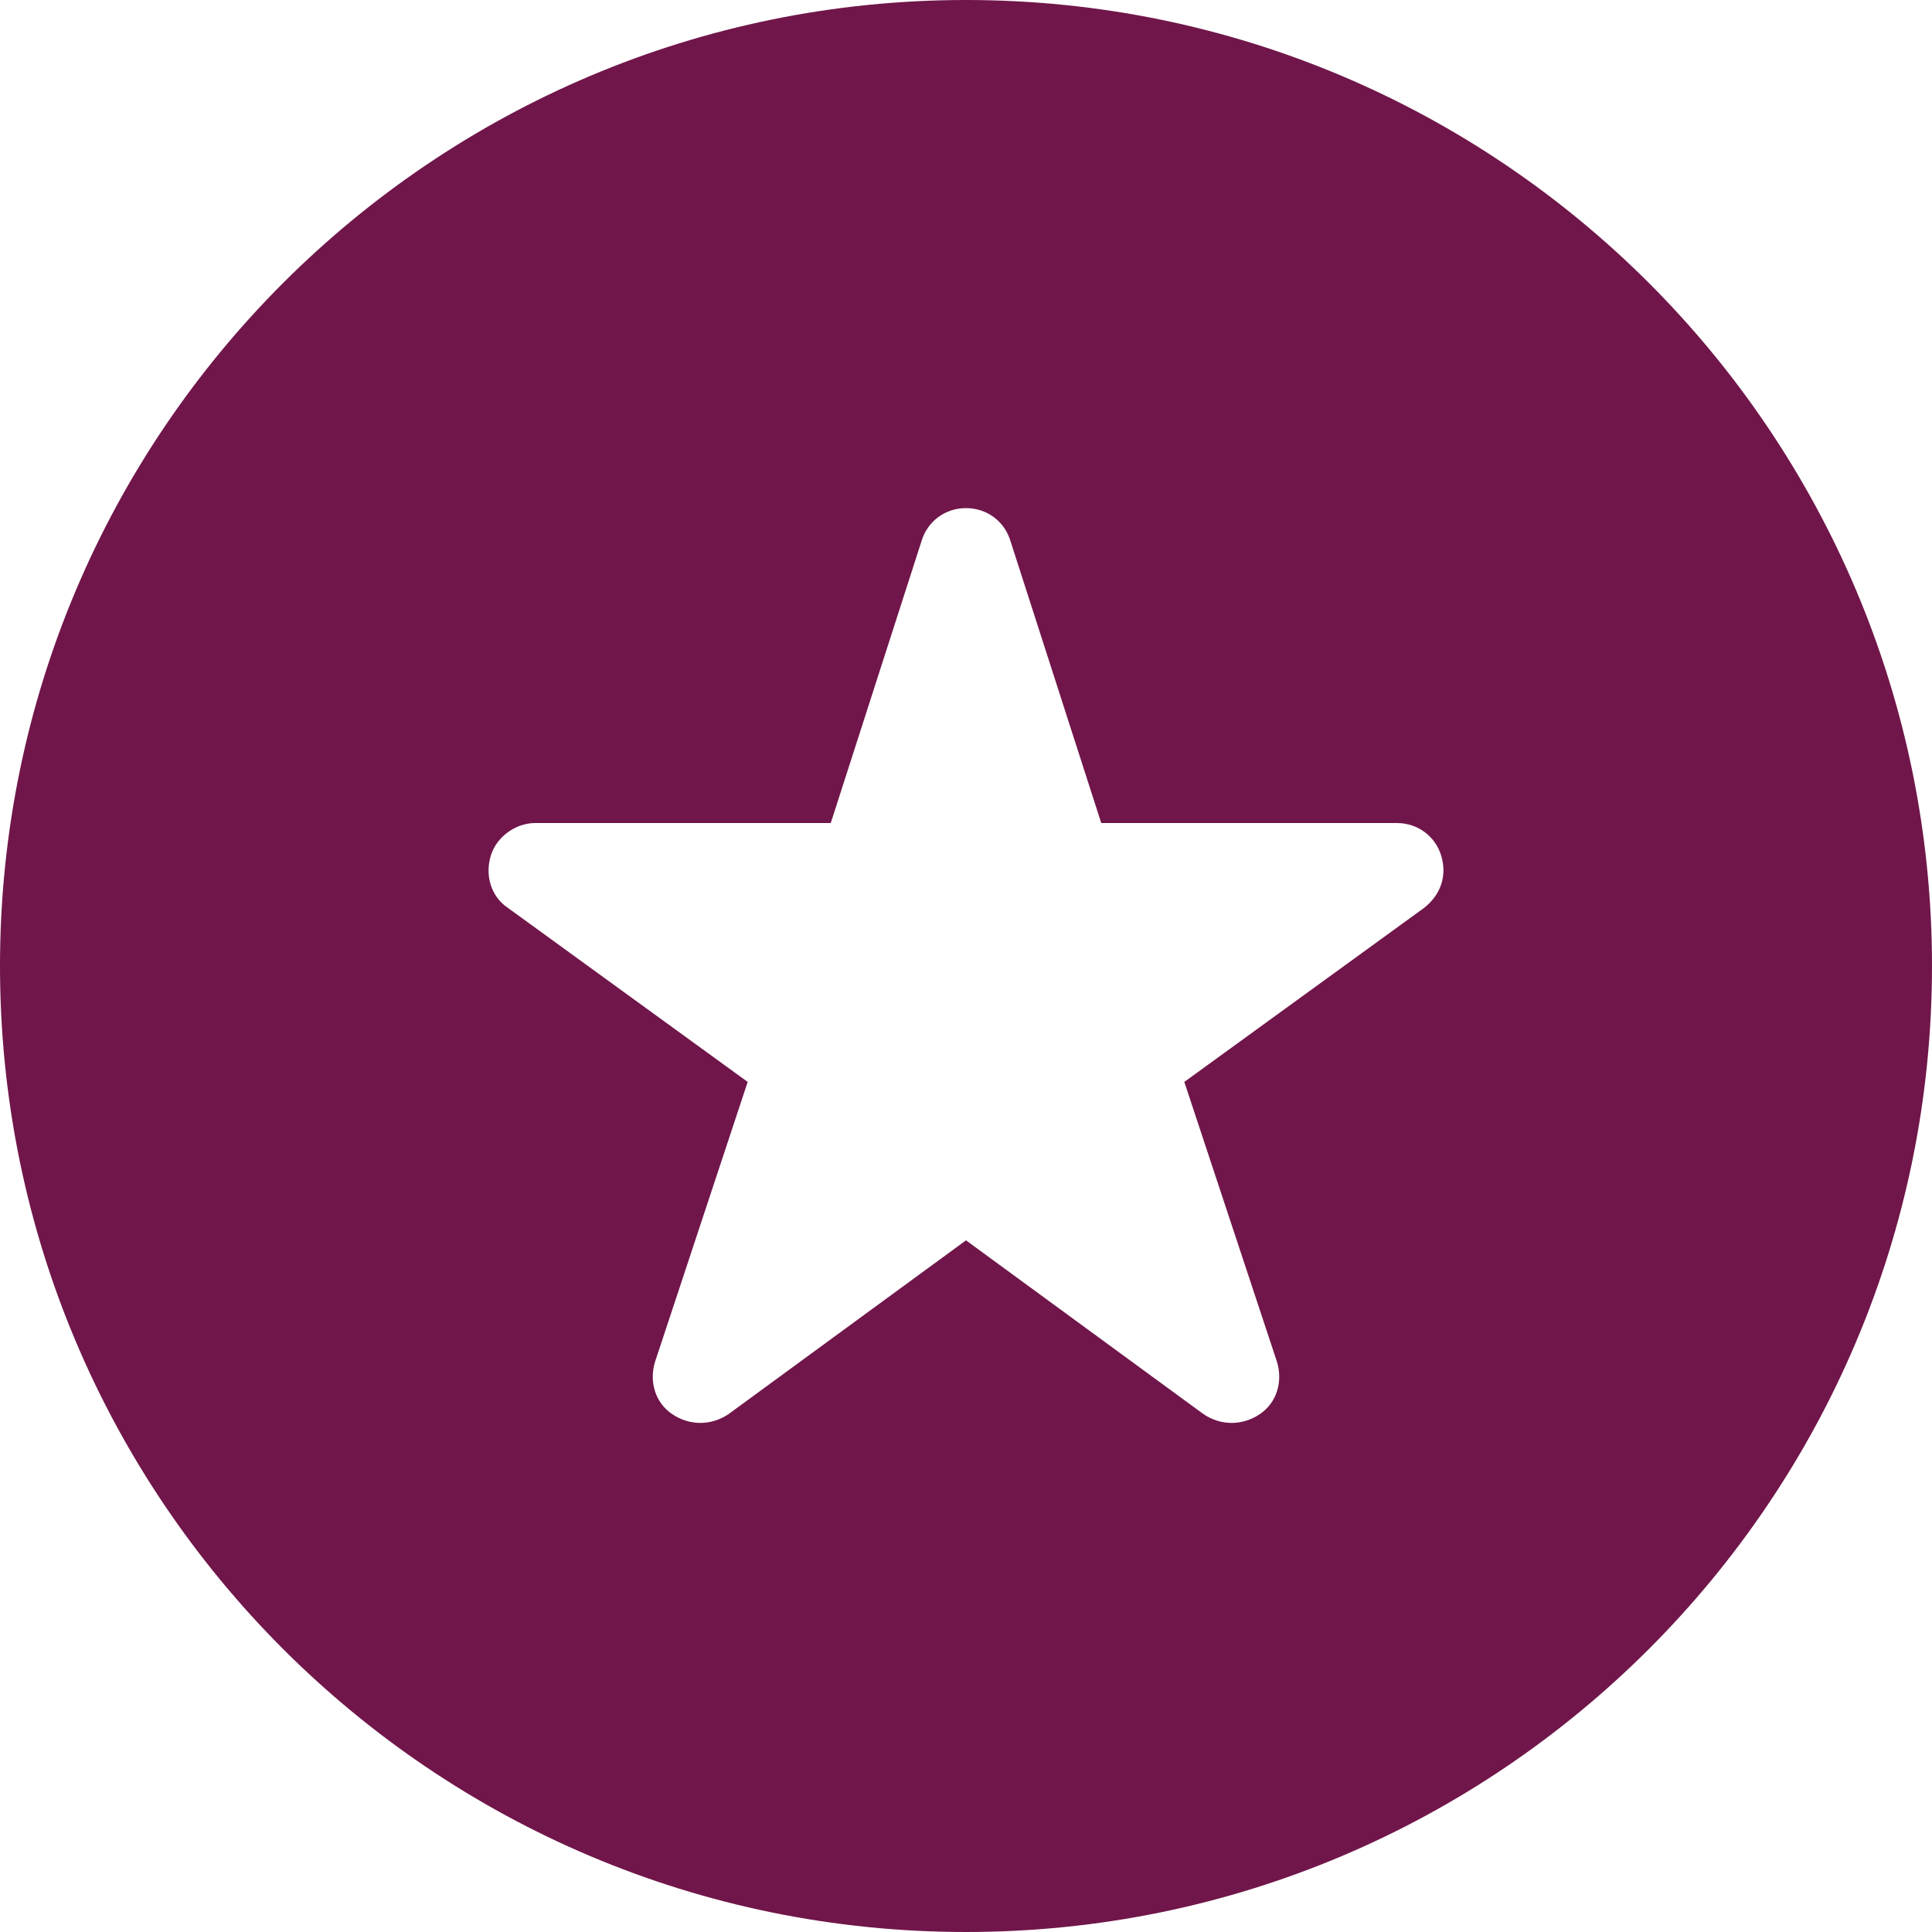 <?xml version="1.0" encoding="utf-8"?>
<!-- Generator: Adobe Illustrator 18.1.1, SVG Export Plug-In . SVG Version: 6.00 Build 0)  -->
<svg version="1.1" id="Layer_1" xmlns="http://www.w3.org/2000/svg" xmlns:xlink="http://www.w3.org/1999/xlink" x="0px" y="0px"
	 viewBox="0 0 100 100" enable-background="new 0 0 100 100" xml:space="preserve">
<path fill="#70164A" d="M50,0C22.4,0,0,22.4,0,50c0,27.6,22.4,50,50,50c27.6,0,50-22.4,50-50C100,22.4,77.6,0,50,0z M73.7,47
	l-12.4,9l4.8,14.5c0.3,1,0,2.1-0.9,2.7c-0.9,0.6-2,0.6-2.9,0l-12.3-9l-12.3,9c-0.9,0.6-2,0.6-2.9,0c-0.9-0.6-1.2-1.7-0.9-2.7
	l4.8-14.5l-12.4-9c-0.9-0.6-1.2-1.7-0.9-2.7c0.3-1,1.3-1.7,2.3-1.7l15.3,0L47.7,28c0.3-1,1.2-1.7,2.3-1.7c1.1,0,2,0.7,2.3,1.7
	L57,42.6l15.3,0c1.1,0,2,0.7,2.3,1.7C74.9,45.3,74.6,46.3,73.7,47z"/>
</svg>
